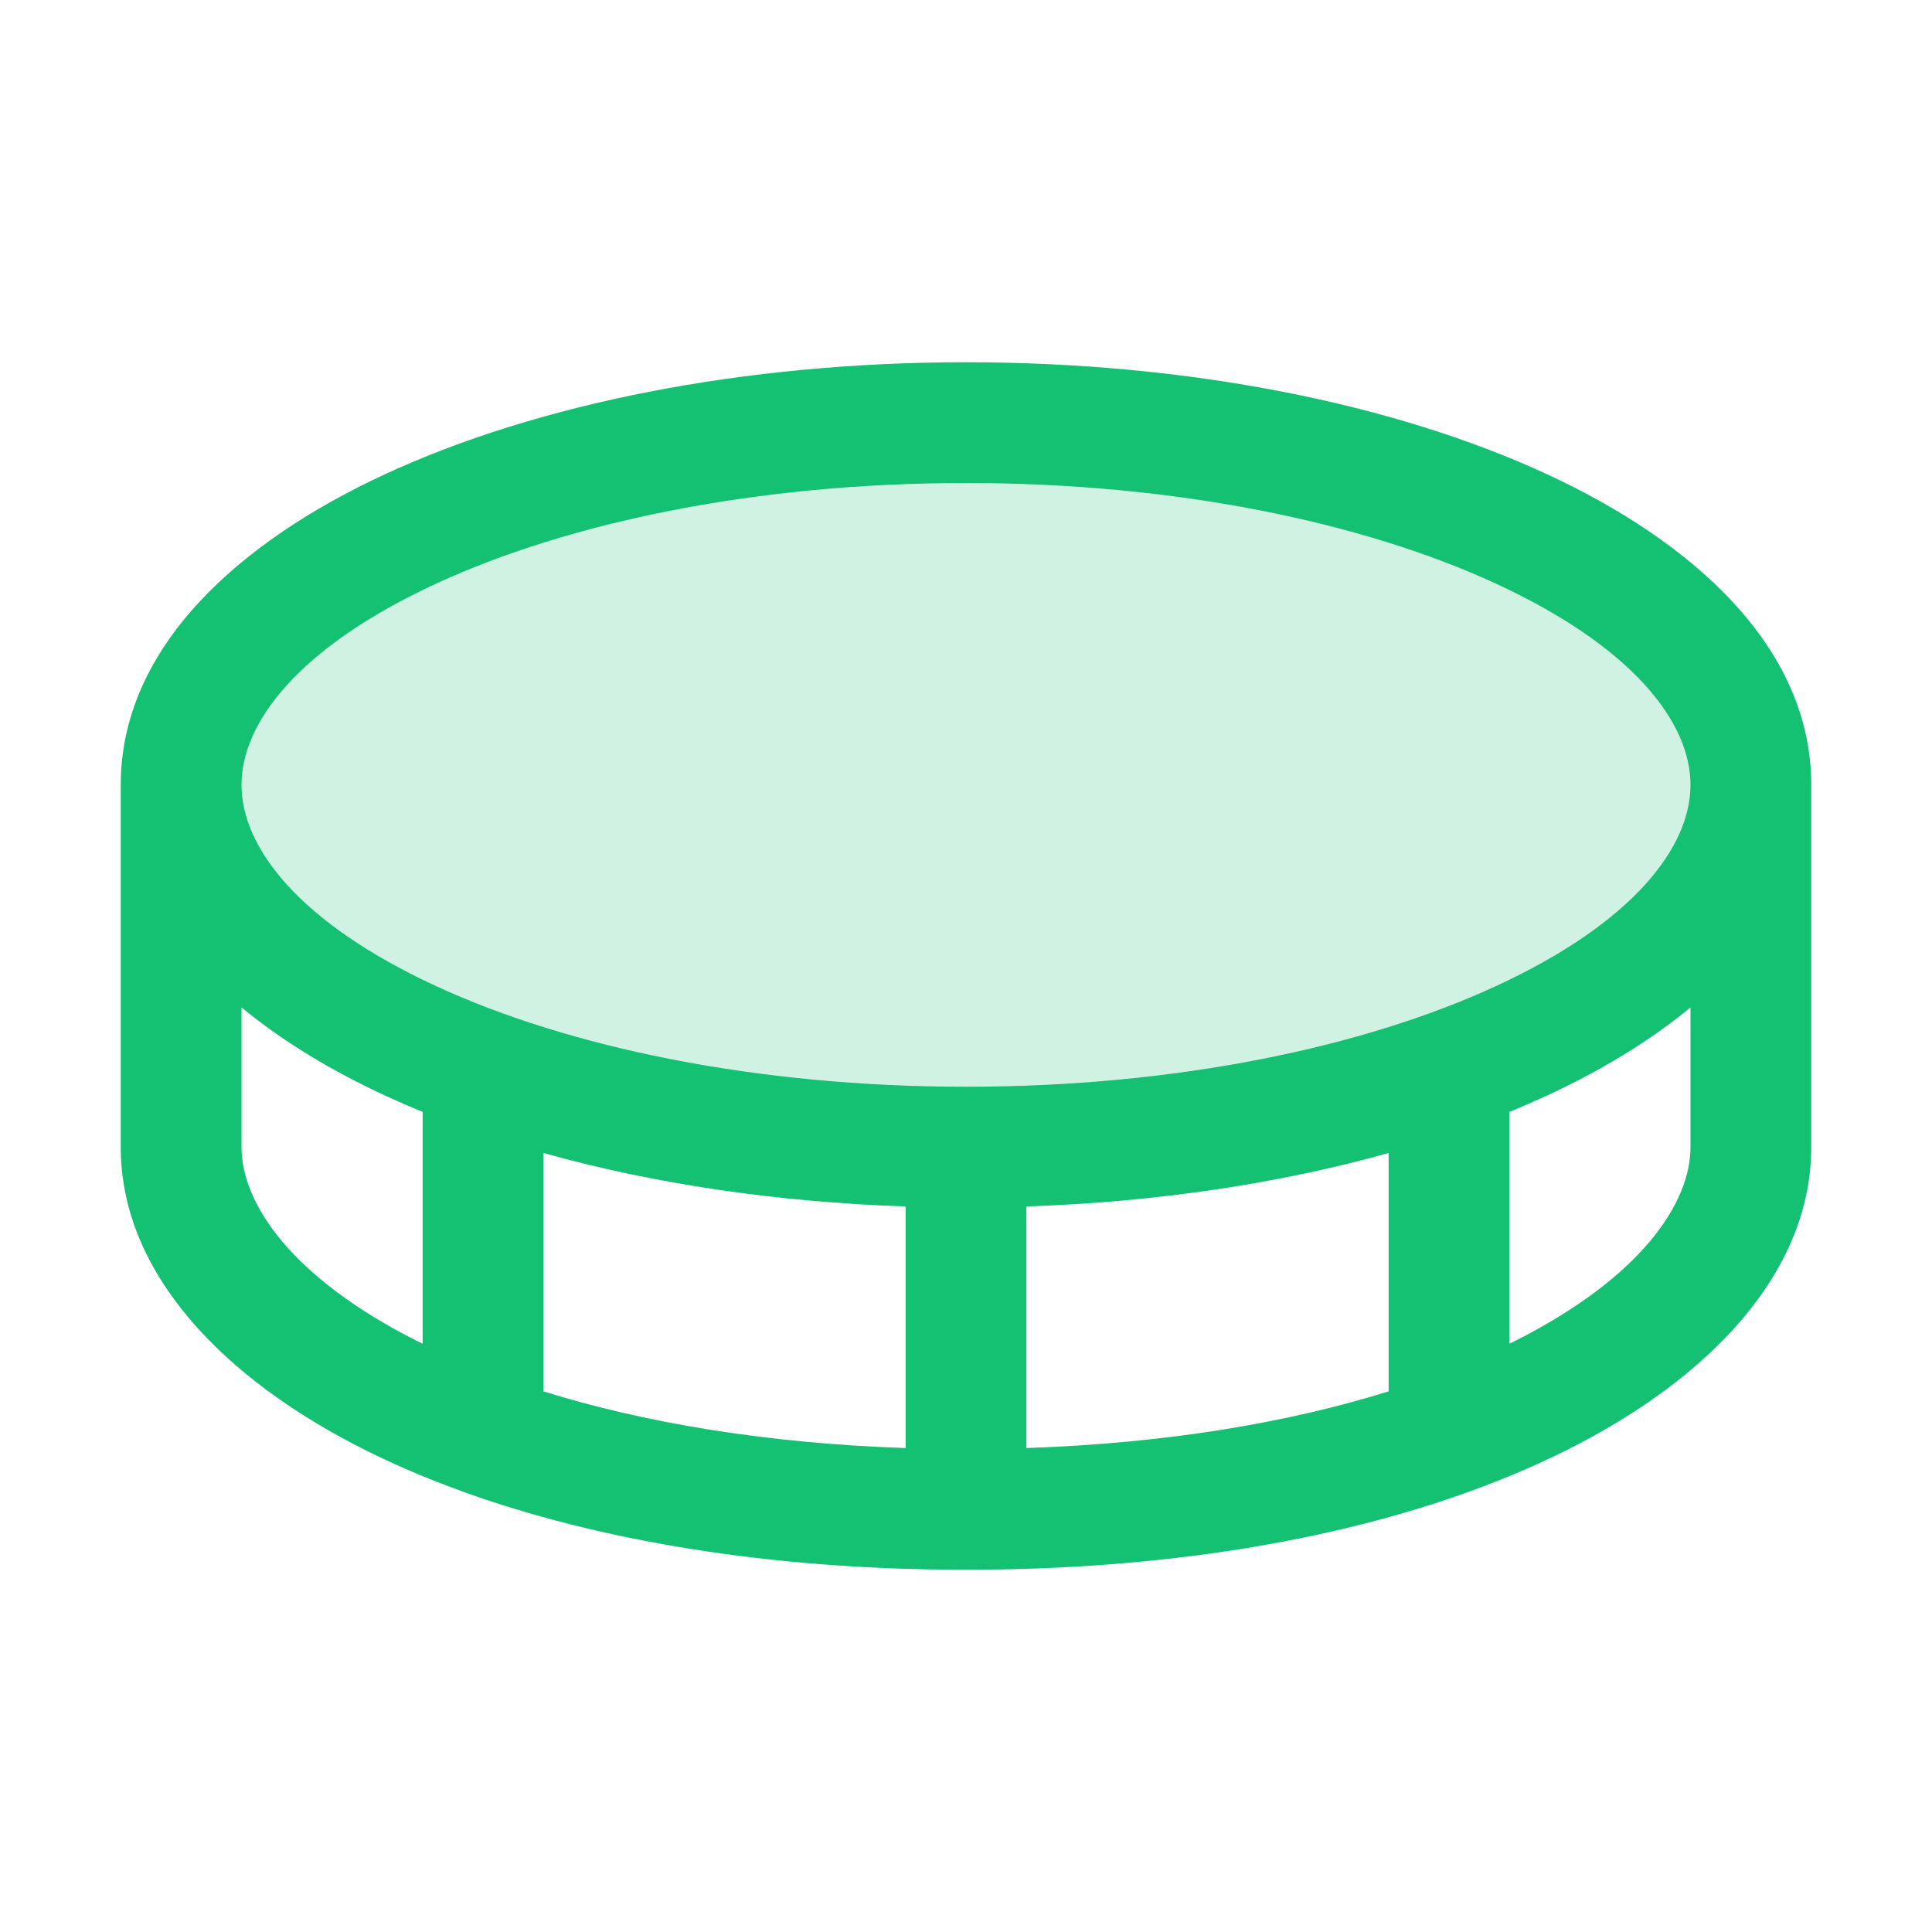 <svg width="32" height="32" viewBox="0 0 32 32" fill="none" xmlns="http://www.w3.org/2000/svg">
<path d="M16 19C23.18 19 29 16.314 29 13C29 9.686 23.18 7 16 7C8.82 7 3 9.686 3 13C3 16.314 8.82 19 16 19Z" fill="#D0F2E3"/>
<path fill-rule="evenodd" clip-rule="evenodd" d="M7.227 9.665C4.948 10.717 4 11.968 4 13C4 14.032 4.948 15.283 7.227 16.335C9.42 17.347 12.521 18 16 18C19.479 18 22.58 17.347 24.773 16.335C27.052 15.283 28 14.032 28 13C28 11.968 27.052 10.717 24.773 9.665C22.58 8.653 19.479 8 16 8C12.521 8 9.42 8.653 7.227 9.665ZM28 16.686C27.313 17.254 26.493 17.744 25.611 18.151C25.413 18.242 25.209 18.331 25 18.416V22.257L25.053 22.231C27.195 21.16 28 19.918 28 19V16.686ZM17 19.983C19.167 19.91 21.208 19.599 23 19.097V23.045C21.352 23.559 19.334 23.906 17 23.984V19.983ZM16 26C19.267 26 22.091 25.515 24.329 24.708L24.351 24.7C24.922 24.493 25.455 24.265 25.947 24.019C28.305 22.84 30 21.082 30 19V13C30 10.718 28.038 8.969 25.611 7.849C23.1 6.69 19.701 6 16 6C12.299 6 8.9 6.69 6.389 7.849C3.962 8.969 2 10.718 2 13V19C2 21.082 3.695 22.84 6.053 24.019C6.546 24.266 7.08 24.494 7.653 24.701C7.658 24.703 7.663 24.705 7.668 24.707C9.906 25.514 12.732 26 16 26ZM9 23.045C10.649 23.559 12.666 23.906 15 23.984V19.983C12.833 19.91 10.792 19.599 9 19.097V23.045ZM7 18.416C6.791 18.331 6.587 18.242 6.389 18.151C5.507 17.744 4.687 17.254 4 16.686V19C4 19.918 4.805 21.16 6.947 22.231C6.965 22.239 6.982 22.248 7 22.257V18.416Z" fill="#14C072"/>
</svg>
